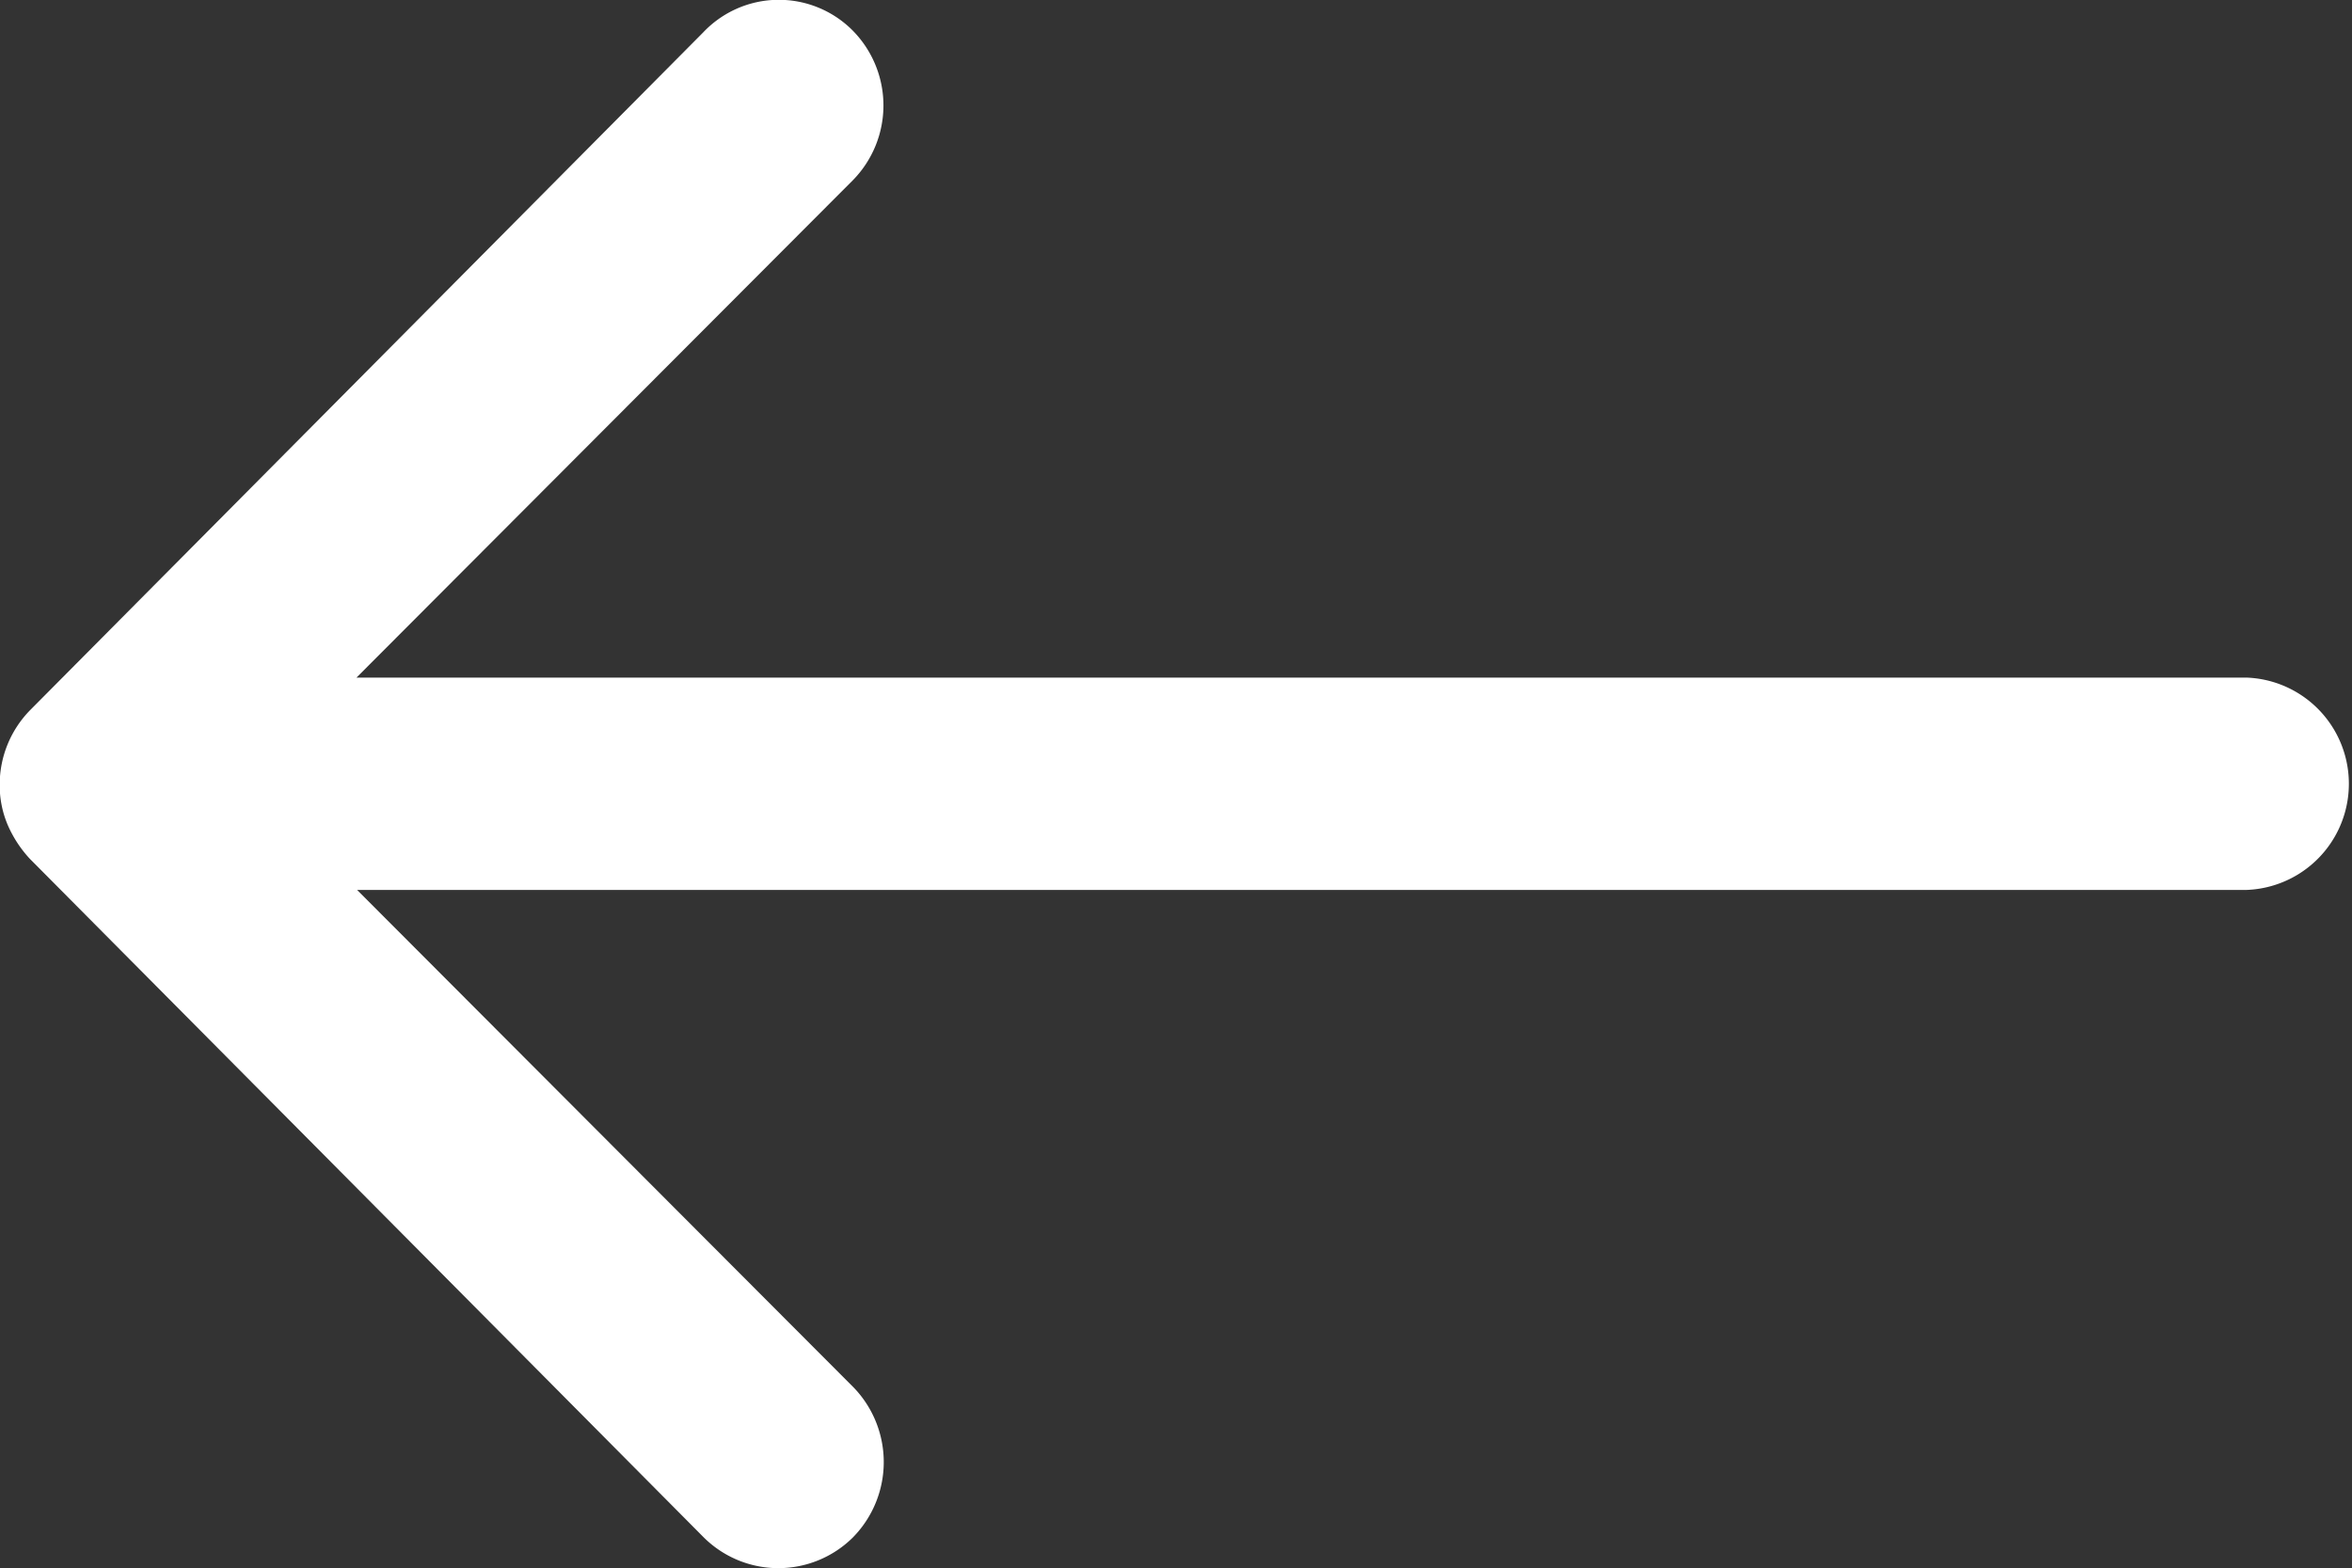 <svg xmlns="http://www.w3.org/2000/svg" width="15.162" height="10.112" viewBox="0 0 15.162 10.112">
  <rect x="0" y="0" width="15.162" height="10.112" fill="#333333" stroke="none"/>
  <path id="Icon_ionic-ios-arrow-round-back" data-name="Icon ionic-ios-arrow-round-back" d="M13.375,11.445a.688.688,0,0,1,.005.969l-3.2,3.207H22.365a.685.685,0,0,1,0,1.369H10.184l3.2,3.207a.693.693,0,0,1-.005.969.682.682,0,0,1-.964-.005l-4.34-4.371h0a.769.769,0,0,1-.142-.216.653.653,0,0,1-.053-.263.686.686,0,0,1,.195-.479l4.34-4.371A.671.671,0,0,1,13.375,11.445Z" transform="translate(-7.882 -11.252)" fill="#fff"/>
</svg>
